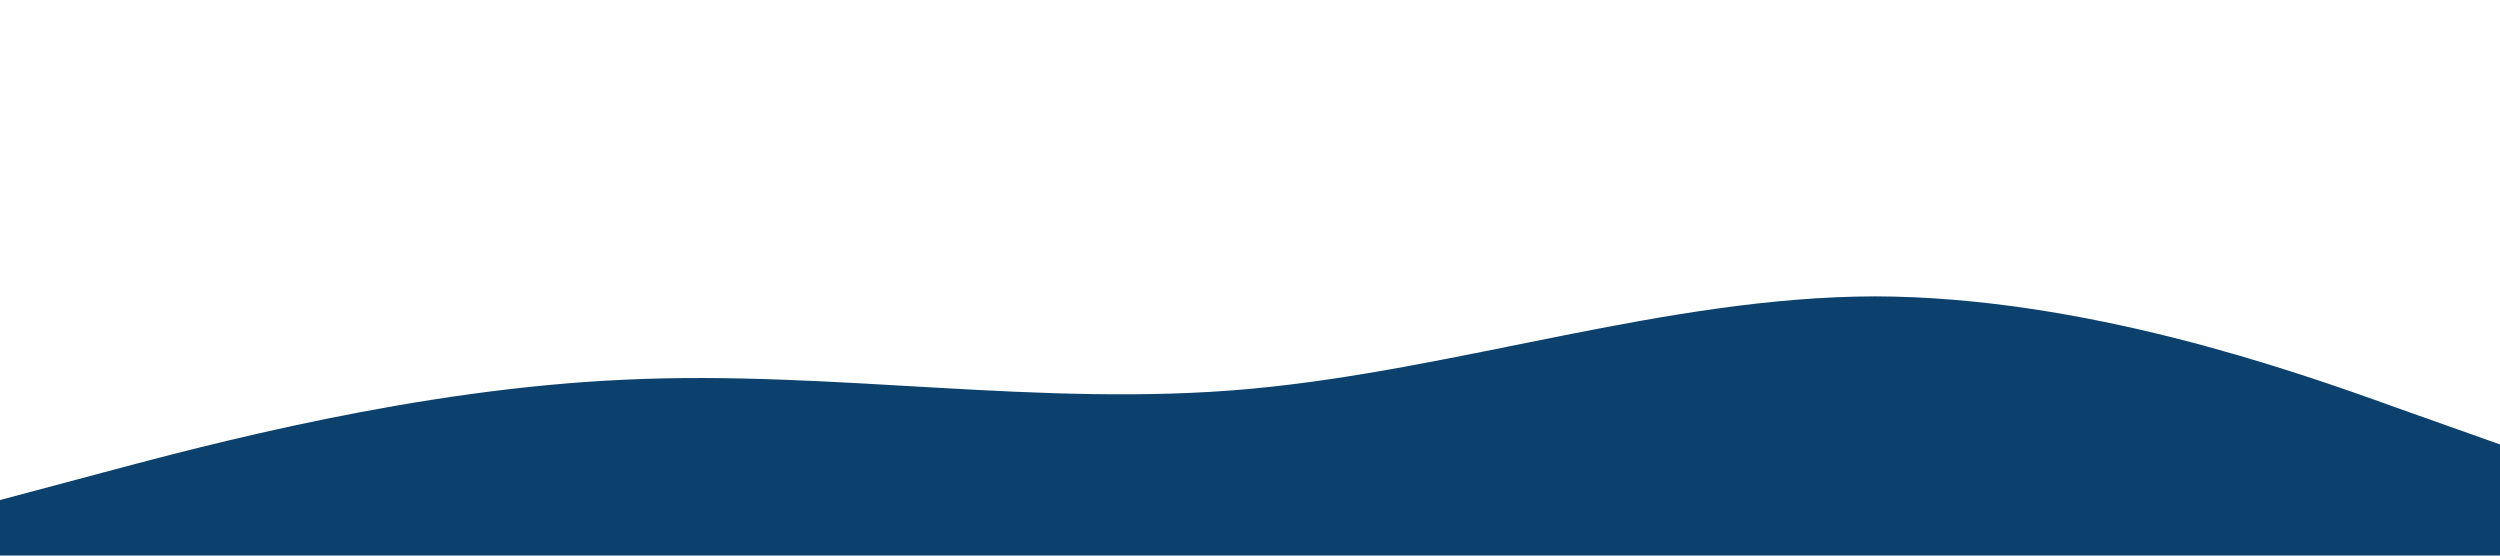 <svg viewBox="0 0 1440 320" xmlns="http://www.w3.org/2000/svg">
  <path fill="#0c416e" fill-opacity="1" d="M0,288L60,272C120,256,240,224,360,218.7C480,213,600,235,720,224C840,213,960,171,1080,170.7C1200,171,1320,213,1380,234.7L1440,256V320H1380C1320,320,1200,320,1080,320C960,320,840,320,720,320C600,320,480,320,360,320C240,320,120,320,60,320H0Z"></path>
</svg>
